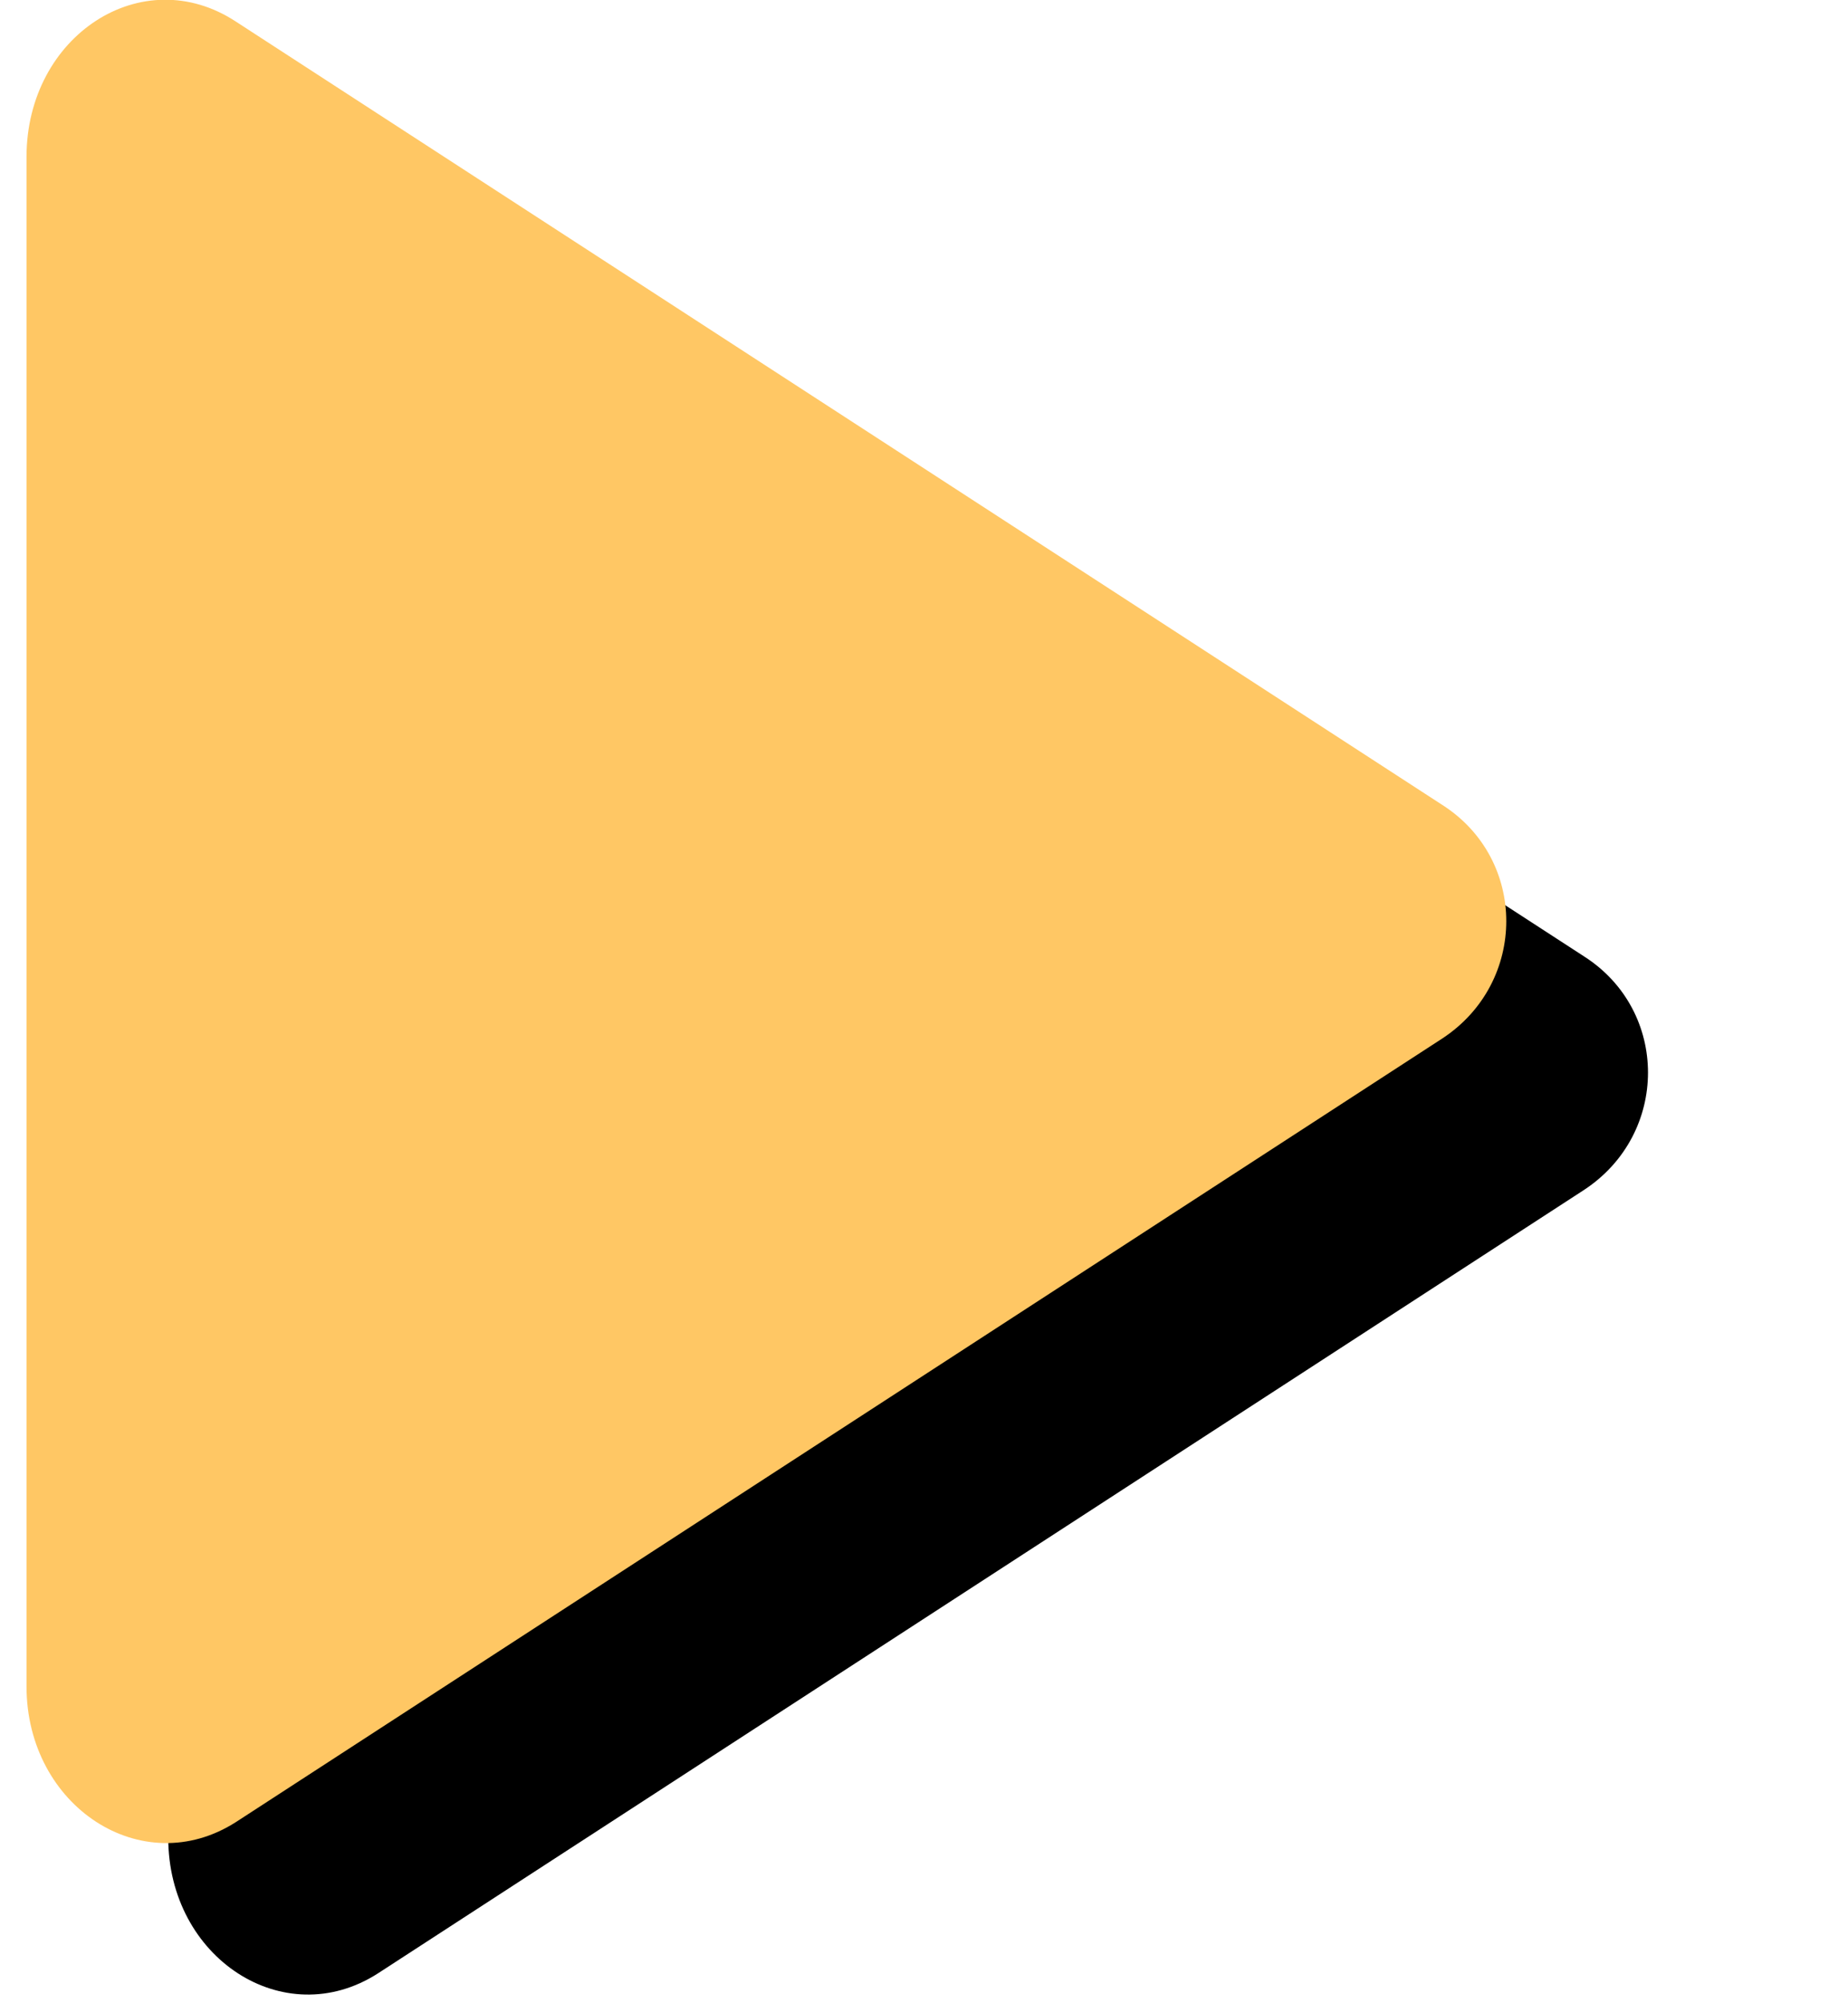 <svg version="1.0" preserveAspectRatio="xMidYMid meet" viewBox="0 0 206.287 223.5" zoomAndPan="magnify" xmlns:xlink="http://www.w3.org/1999/xlink" xmlns="http://www.w3.org/2000/svg" style="max-height: 500px" width="206.287" height="223.5"><defs><clipPath id="970ace8563"><path clip-rule="nonzero" d="M 18.781 16.906 L 184 16.906 L 184 222.59 L 18.781 222.59 Z M 18.781 16.906"/></clipPath><clipPath id="e5ffec2c03"><path clip-rule="nonzero" d="M 234 17 L 305 17 L 305 222.59 L 234 222.59 Z M 234 17"/></clipPath><clipPath id="7cfd3eb990"><path clip-rule="nonzero" d="M 337 17 L 407.84 17 L 407.84 222.59 L 337 222.59 Z M 337 17"/></clipPath><clipPath id="62759c292d"><path clip-rule="nonzero" d="M 2.961 0 L 169 0 L 169 205.684 L 2.961 205.684 Z M 2.961 0"/></clipPath><clipPath id="873e1e37b0"><path clip-rule="nonzero" d="M 218 0 L 289 0 L 289 205.684 L 218 205.684 Z M 218 0"/></clipPath><clipPath id="2f88b2d1cf"><path clip-rule="nonzero" d="M 321 0 L 392.02 0 L 392.02 205.684 L 321 205.684 Z M 321 0"/></clipPath></defs><g clip-path="url(#970ace8563)"><path fill-rule="nonzero" fill-opacity="1" d="M 176.836 132.785 L 42.164 220.242 C 31.699 226.941 18.781 218.516 18.781 205.113 L 18.781 34.418 C 18.781 20.875 31.699 12.449 42.164 19.324 L 176.836 106.742 C 186.336 112.82 186.336 126.535 176.836 132.785" fill="#000000"/></g><g clip-path="url(#e5ffec2c03)"><path fill-rule="nonzero" fill-opacity="1" d="M 289.227 222.555 L 249.609 222.555 C 241.078 222.555 234.035 215.543 234.035 206.977 L 234.035 33.348 C 234.035 24.746 241.078 17.734 249.609 17.734 L 289.227 17.734 C 297.793 17.734 304.805 24.746 304.805 33.348 L 304.805 206.977 C 304.805 215.543 297.969 222.555 289.227 222.555" fill="#000000"/></g><g clip-path="url(#7cfd3eb990)"><path fill-rule="nonzero" fill-opacity="1" d="M 392.227 222.555 L 352.68 222.555 C 344.078 222.555 337.066 215.543 337.066 206.977 L 337.066 33.348 C 337.066 24.746 344.078 17.734 352.68 17.734 L 392.262 17.734 C 400.828 17.734 407.84 24.746 407.84 33.348 L 407.84 206.977 C 407.84 215.543 400.828 222.555 392.227 222.555" fill="#000000"/></g><g clip-path="url(#62759c292d)"><path fill-rule="nonzero" fill-opacity="1" d="M 161.016 115.883 L 26.344 203.336 C 15.879 210.035 2.961 201.609 2.961 188.207 L 2.961 17.512 C 2.961 3.973 15.879 -4.457 26.344 2.418 L 161.016 89.84 C 170.516 95.918 170.516 109.629 161.016 115.883" fill="#ffc764"/></g><g clip-path="url(#873e1e37b0)"><path fill-rule="nonzero" fill-opacity="1" d="M 273.406 205.652 L 233.789 205.652 C 225.258 205.652 218.215 198.641 218.215 190.074 L 218.215 16.441 C 218.215 7.84 225.258 0.828 233.789 0.828 L 273.406 0.828 C 281.973 0.828 288.984 7.84 288.984 16.441 L 288.984 190.074 C 288.984 198.641 282.148 205.652 273.406 205.652" fill="#ffc764"/></g><g clip-path="url(#2f88b2d1cf)"><path fill-rule="nonzero" fill-opacity="1" d="M 376.406 205.652 L 336.859 205.652 C 328.258 205.652 321.246 198.641 321.246 190.074 L 321.246 16.441 C 321.246 7.84 328.258 0.828 336.859 0.828 L 376.441 0.828 C 385.008 0.828 392.02 7.84 392.02 16.441 L 392.02 190.074 C 392.02 198.641 385.008 205.652 376.406 205.652" fill="#ffc764"/></g></svg>